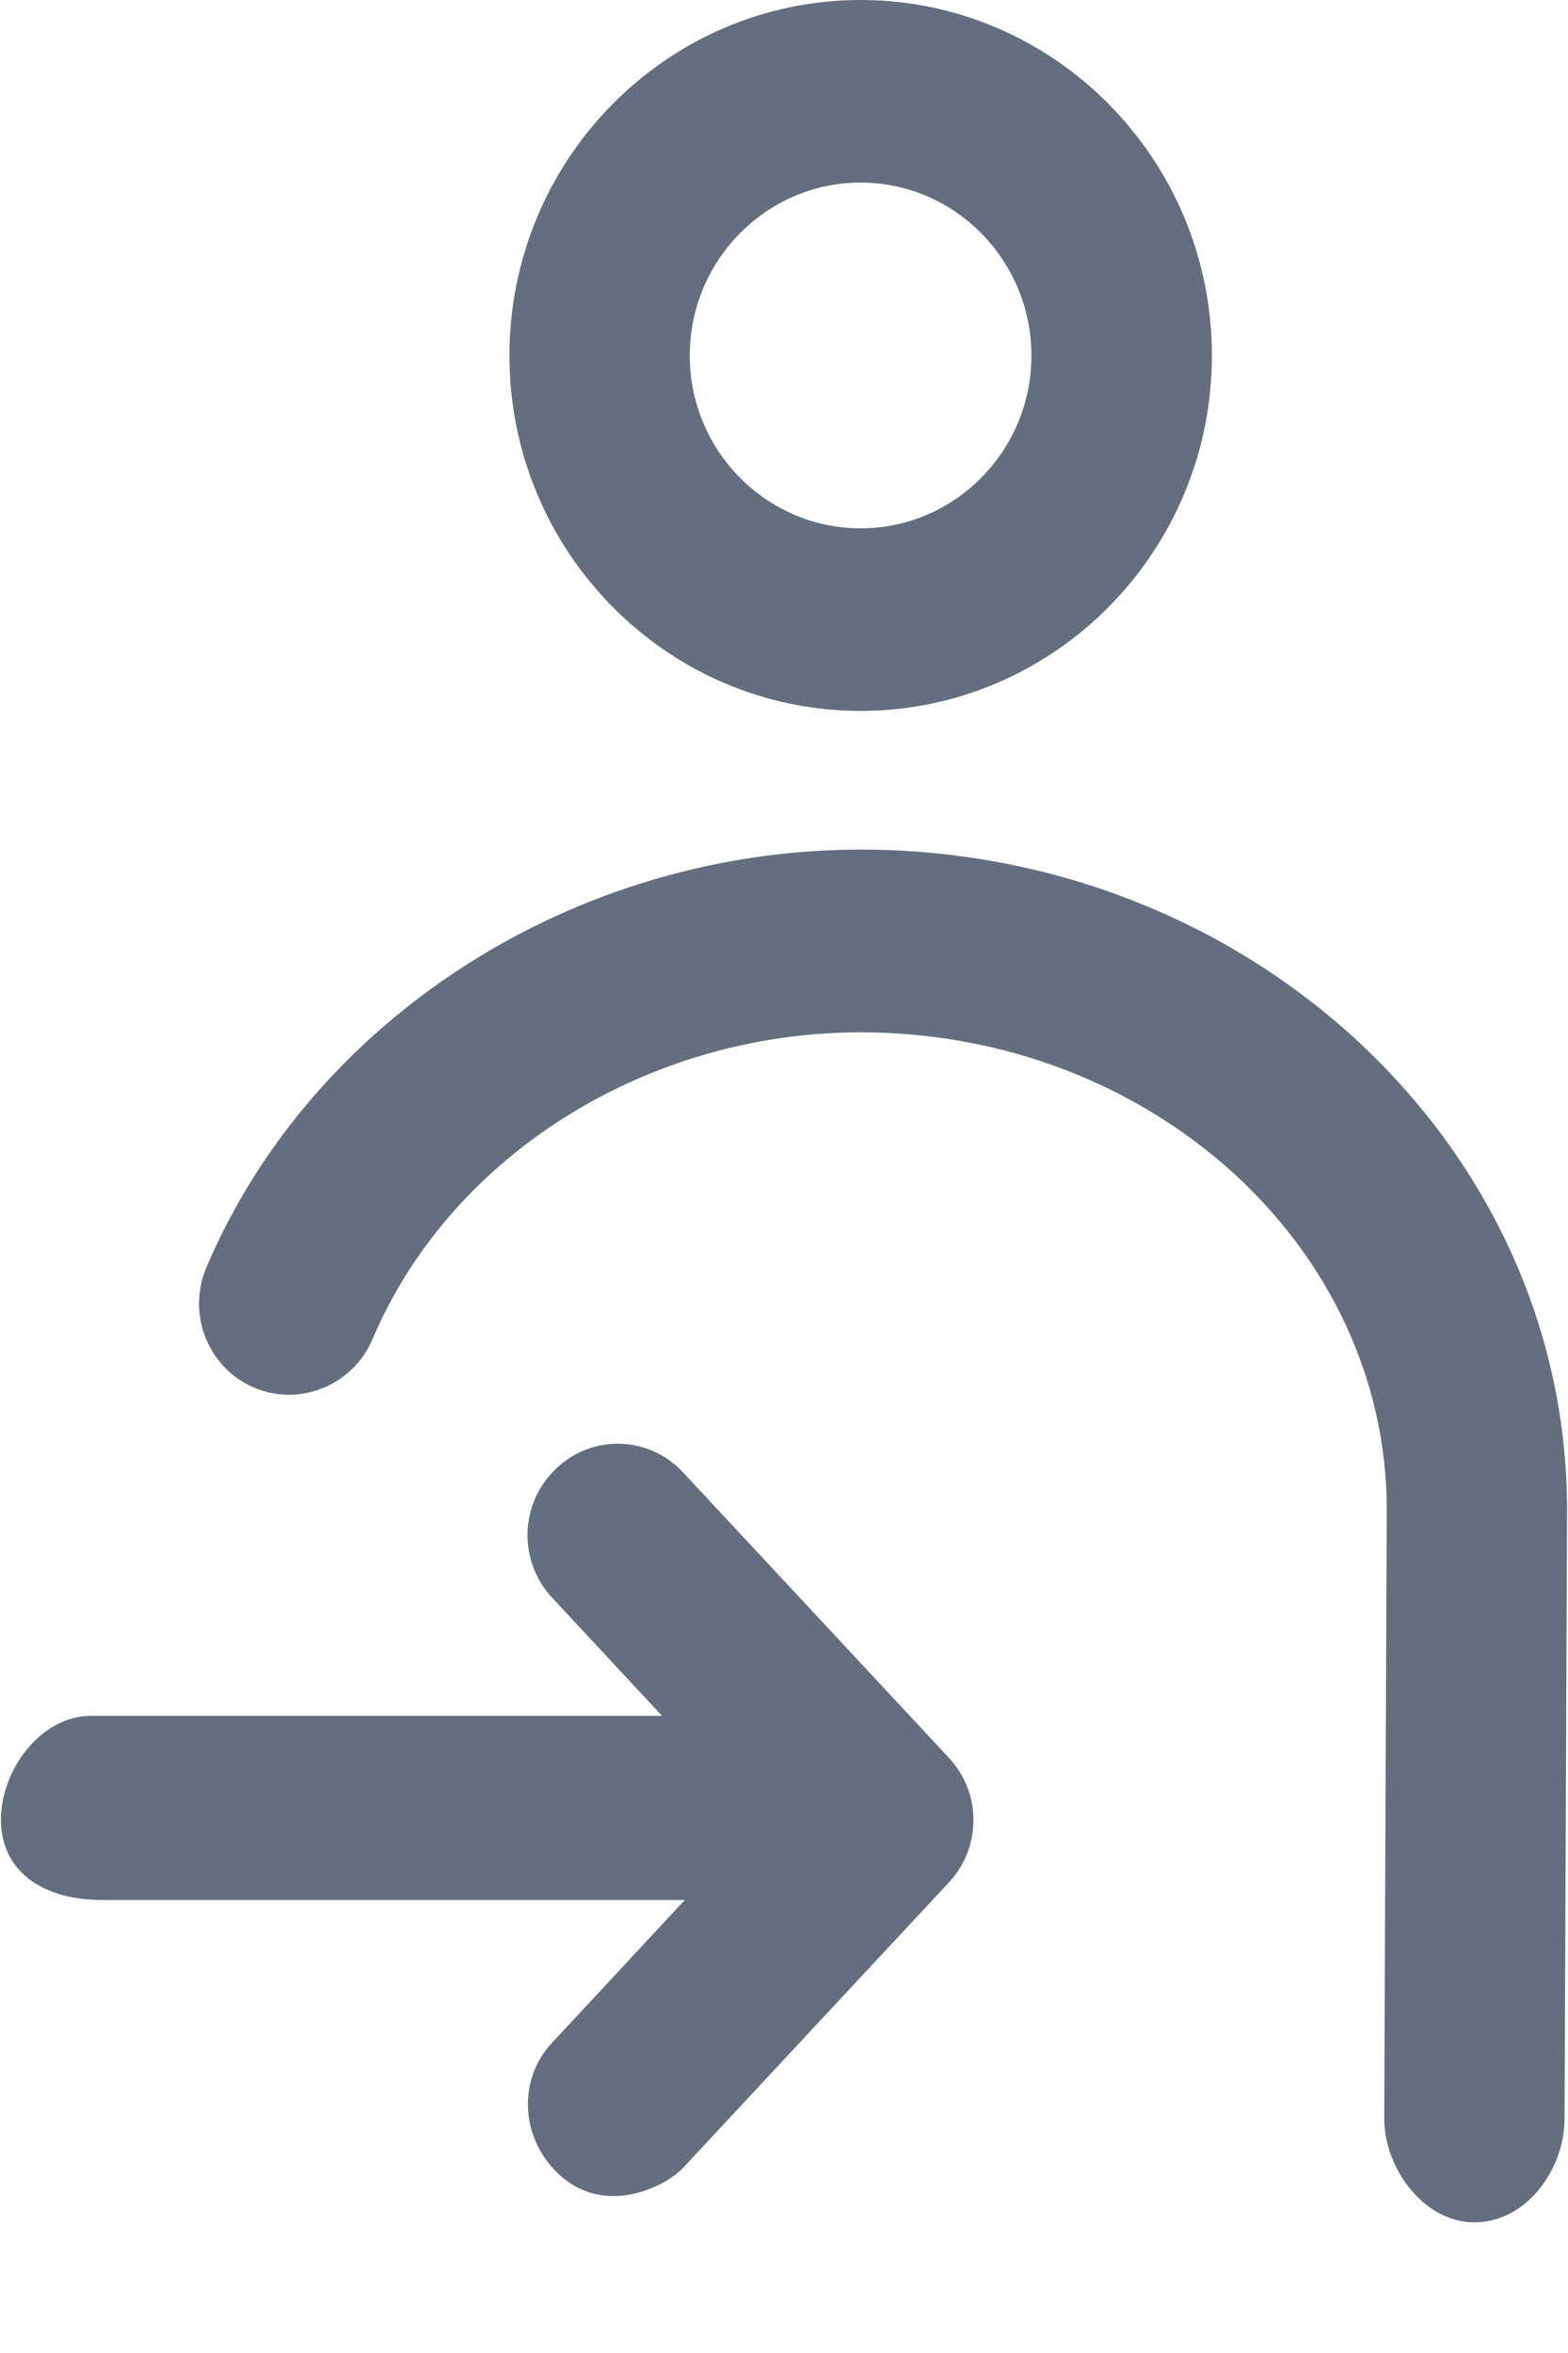 <svg xmlns="http://www.w3.org/2000/svg" width="10" height="15" viewBox="0 0 10 15">
  <g fill="#636F7F" fill-rule="evenodd" transform="matrix(-1 0 0 1 10 0)">
    <path d="M4.511 1.164C5.112 1.164 5.601 1.659 5.601 2.267 5.601 2.874 5.112 3.368 4.511 3.368 3.911 3.368 3.422 2.874 3.422 2.267 3.422 1.659 3.911 1.164 4.511 1.164M4.511 0C3.277 0 2.271 1.016 2.271 2.267 2.271 3.516 3.277 4.532 4.511 4.532 5.746 4.532 6.751 3.516 6.751 2.267 6.751 1.016 5.746 0 4.511 0M.597 14.167C.264 14.167.023 13.828.022 13.508L.006 9.625C.006 7.304 2.027 5.416 4.511 5.416 6.331 5.416 8.007 6.487 8.684 8.08 8.809 8.376 8.675 8.718 8.382 8.845 8.094 8.969 7.753 8.836 7.625 8.539 7.13 7.368 5.878 6.581 4.511 6.581 2.662 6.581 1.156 7.945 1.156 9.623L1.172 13.503C1.173 13.824.917 14.167.599 14.167L.597 14.167z"/>
    <path d="M9.35,12.112 L4.472,12.112 C4.154,12.112 3.897,11.922 3.897,11.601 C3.897,11.279 4.154,10.938 4.472,10.938 L9.419,10.938 C9.737,10.938 9.994,11.279 9.994,11.601 C9.994,11.922 9.737,12.112 9.35,12.112 Z"/>
    <path d="M5.643,13.819 L3.95,12.002 C3.739,11.778 3.739,11.428 3.95,11.204 L5.643,9.387 C5.859,9.153 6.224,9.14 6.455,9.364 C6.687,9.584 6.697,9.952 6.478,10.186 L5.159,11.603 L6.478,13.021 C6.697,13.253 6.68,13.615 6.455,13.842 C6.158,14.144 5.755,13.94 5.643,13.819 Z"/>
  </g>
</svg>
